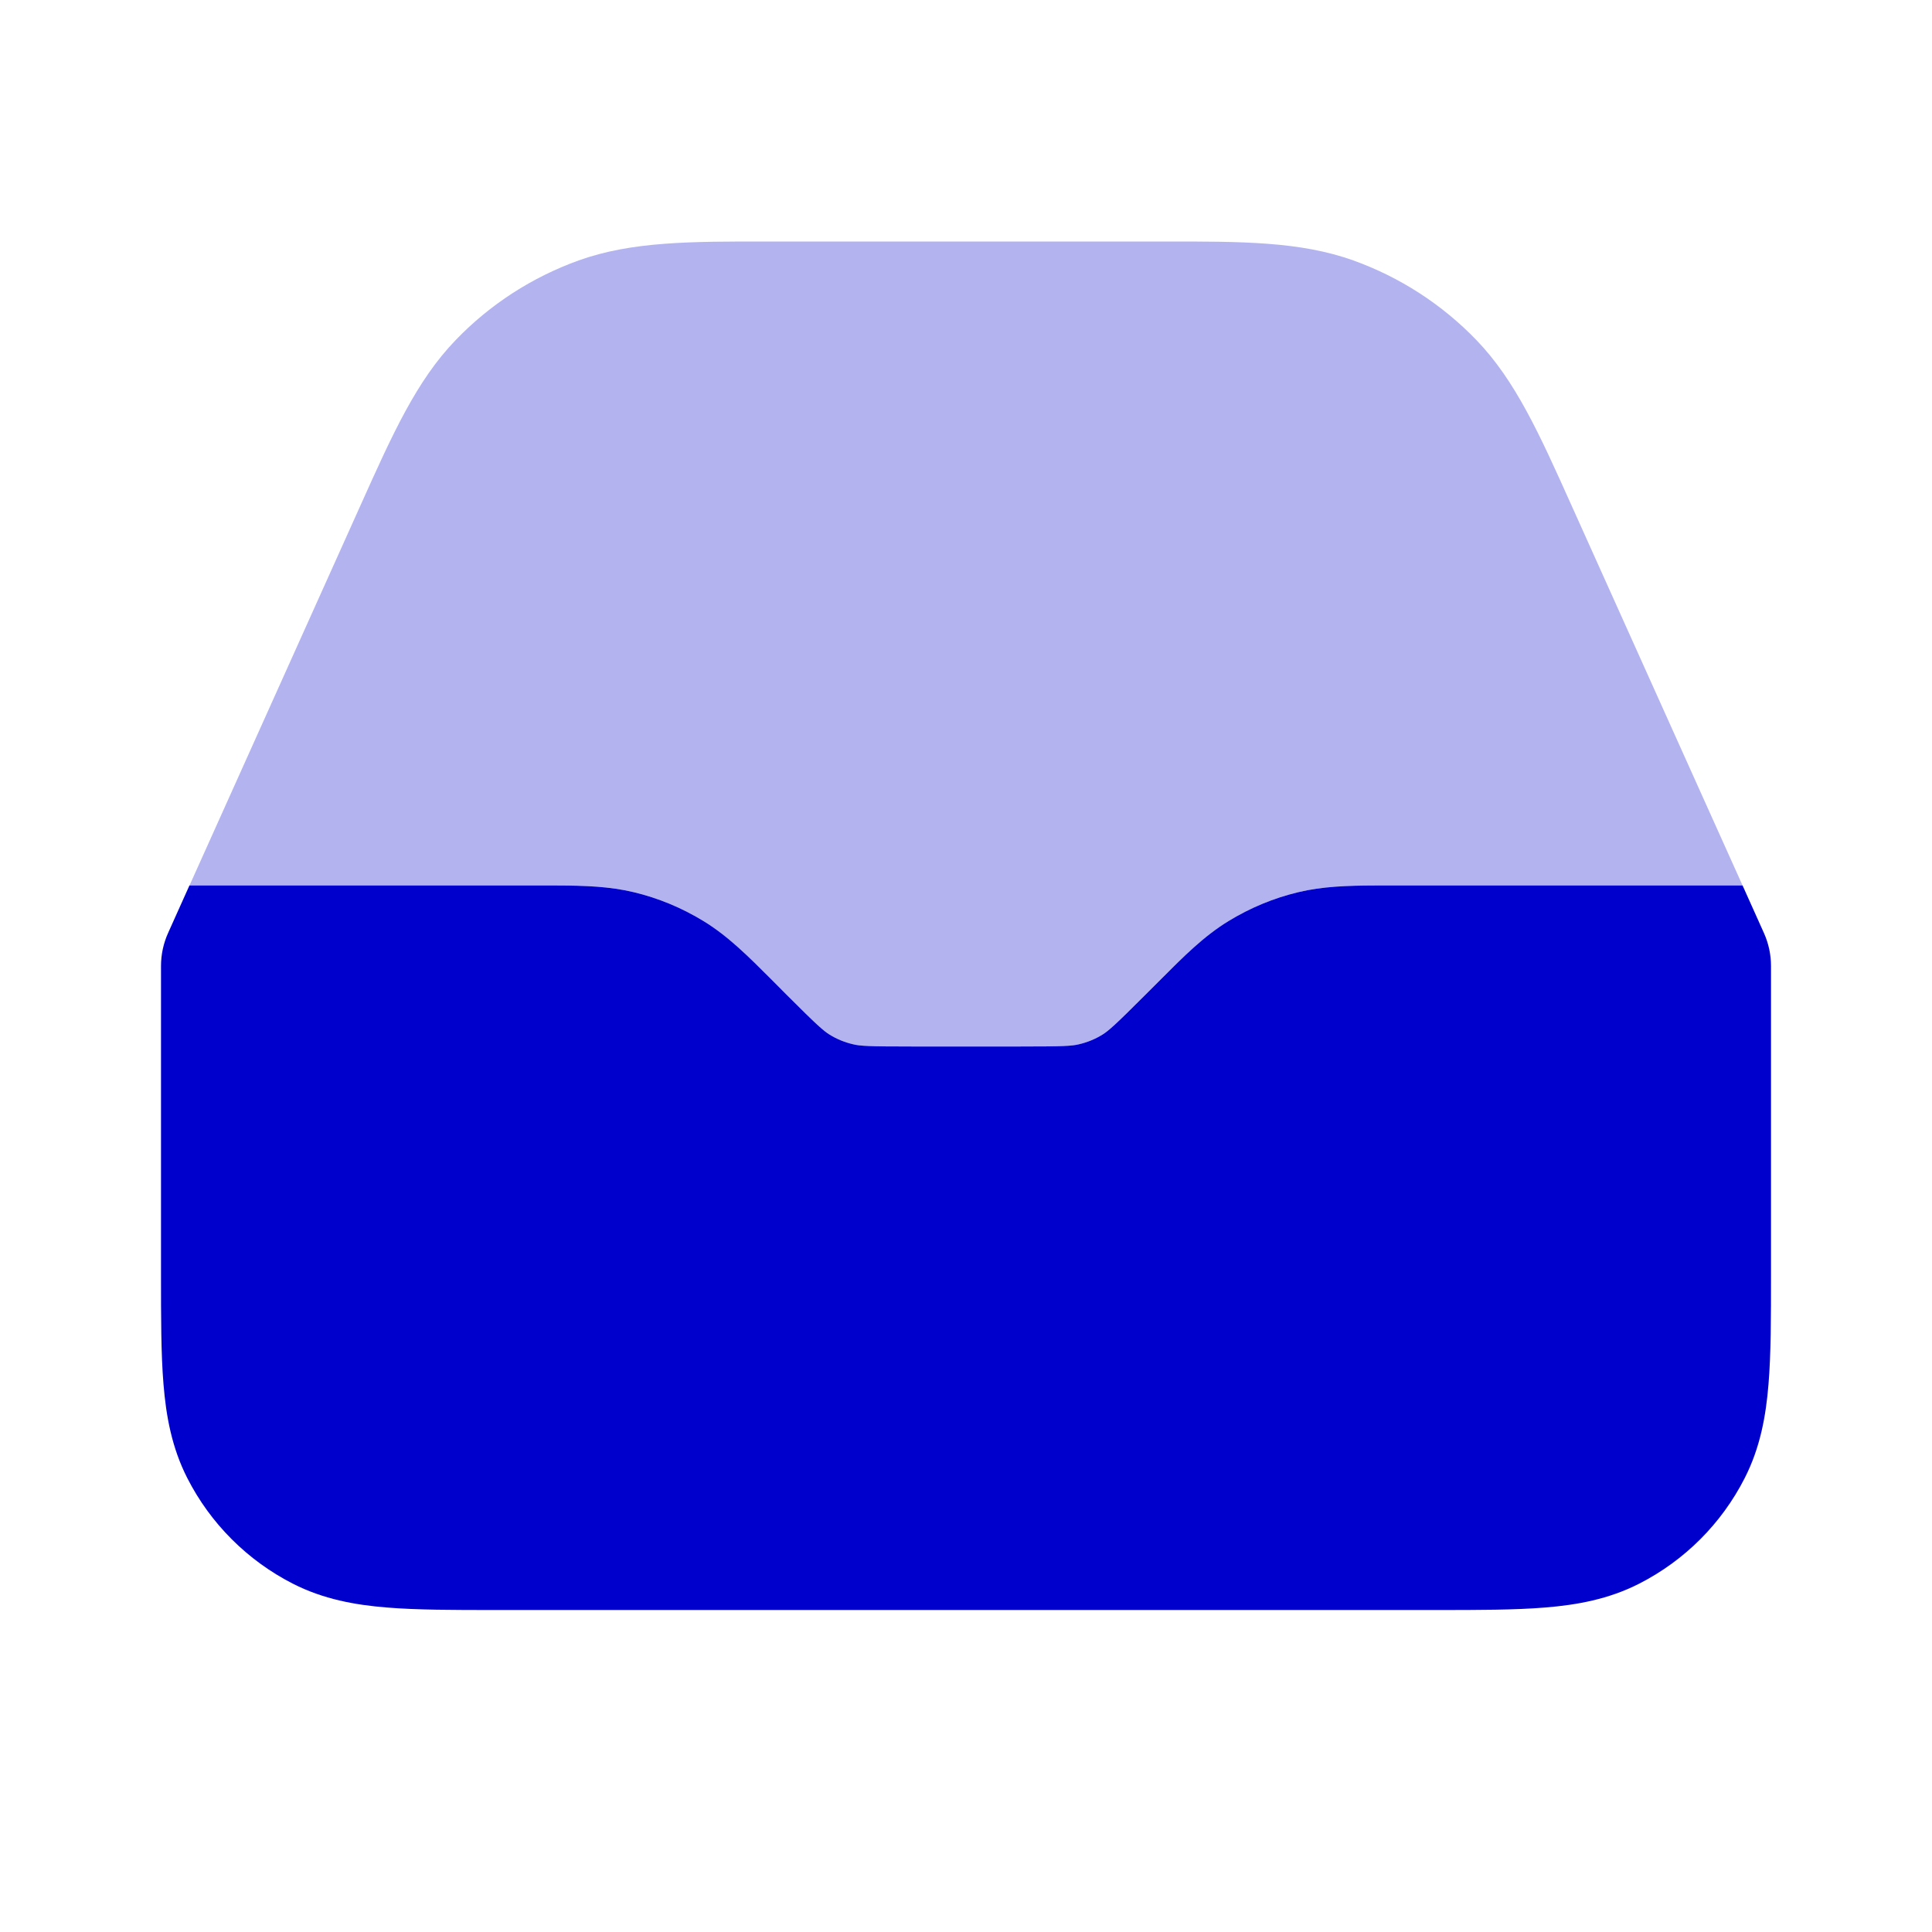 <svg width="24" height="24" viewBox="0 0 24 24" fill="none" xmlns="http://www.w3.org/2000/svg">
<path opacity="0.3" d="M19.52 6.274L21.647 11H17.081C16.739 11.001 16.43 11.011 16.128 11.083C15.822 11.156 15.529 11.278 15.261 11.442C14.955 11.63 14.702 11.883 14.414 12.171L14.23 12.356C13.85 12.735 13.771 12.805 13.694 12.853C13.604 12.908 13.507 12.948 13.405 12.973C13.316 12.994 13.211 13 12.674 13H11.325C10.789 13 10.683 12.994 10.595 12.973C10.493 12.948 10.395 12.908 10.306 12.853C10.228 12.805 10.149 12.735 9.77 12.356L9.585 12.171C9.298 11.883 9.044 11.63 8.739 11.442C8.47 11.278 8.178 11.156 7.872 11.083C7.57 11.011 7.26 11.001 6.918 11H2.354L4.48 6.274C4.876 5.392 5.175 4.727 5.661 4.224C6.087 3.781 6.611 3.443 7.189 3.235C7.848 2.999 8.577 2.999 9.544 3H14.456C15.424 2.999 16.152 2.999 16.811 3.235C17.39 3.443 17.913 3.781 18.34 4.224C18.825 4.727 19.124 5.392 19.52 6.274Z" fill="#0000CC"/>
<path d="M2.353 11L2.088 11.59C2.03 11.719 2 11.858 2 12V15.838C2 16.366 2 16.82 2.031 17.195C2.063 17.59 2.134 17.984 2.327 18.362C2.615 18.927 3.074 19.385 3.638 19.673C4.016 19.866 4.41 19.937 4.805 19.969C5.18 20 5.634 20 6.161 20H17.839C18.366 20 18.82 20 19.195 19.969C19.59 19.937 19.984 19.866 20.362 19.673C20.927 19.385 21.385 18.927 21.673 18.362C21.866 17.984 21.937 17.59 21.969 17.195C22 16.82 22 16.366 22 15.839V12C22 11.858 21.97 11.719 21.912 11.59L21.647 11H17.079C16.738 11.001 16.429 11.011 16.128 11.083C15.822 11.156 15.529 11.278 15.261 11.442C14.955 11.629 14.702 11.883 14.415 12.171L14.23 12.356C13.851 12.735 13.771 12.805 13.694 12.853C13.605 12.908 13.507 12.948 13.405 12.972C13.317 12.994 13.211 13 12.675 13H11.325C10.789 13 10.683 12.994 10.595 12.972C10.493 12.948 10.395 12.908 10.306 12.853C10.229 12.805 10.149 12.735 9.77 12.356L9.586 12.171C9.298 11.883 9.045 11.629 8.739 11.442C8.471 11.278 8.178 11.156 7.872 11.083C7.571 11.011 7.262 11.001 6.921 11H2.353Z" fill="#0000CC"/>
</svg>
